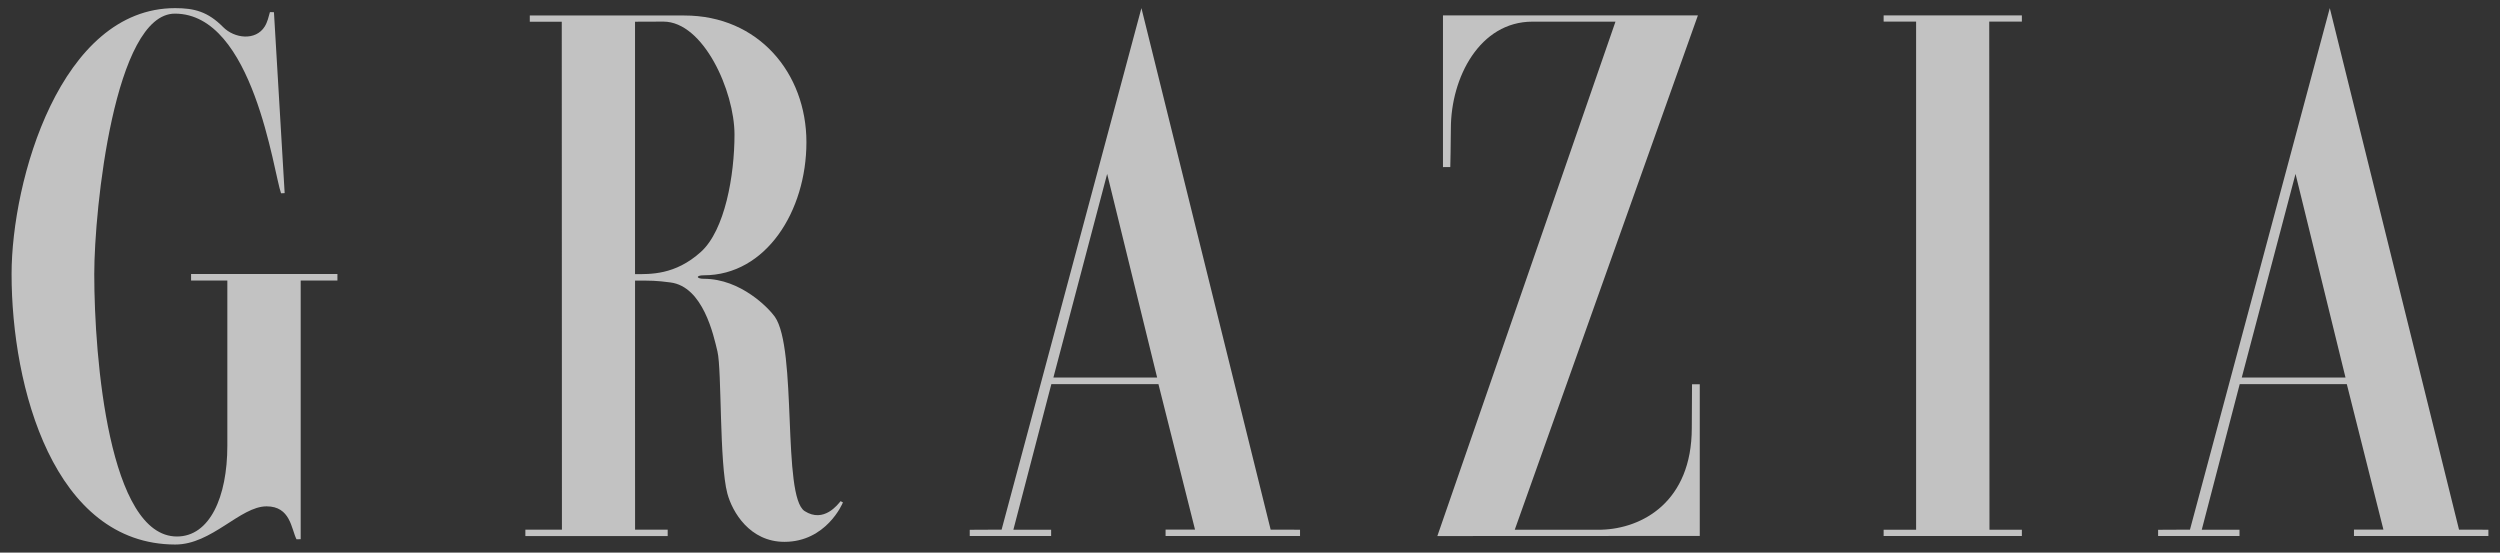 <svg width="95" height="21" viewBox="0 0 95 21" fill="none" xmlns="http://www.w3.org/2000/svg">
<rect x="0" y="0" width="95" height="21" fill="#333333" stroke="none"/>
<g opacity="0.7">
<path d="M10.257 0.461C10.258 0.458 10.41 0.463 10.41 0.463L10.817 7.339L10.68 7.345C10.396 6.565 9.631 0.518 6.646 0.518C4.352 0.518 3.582 7.933 3.582 10.417C3.582 13.635 4.148 20.387 6.724 20.387C7.965 20.387 8.639 18.898 8.639 16.933V10.66H7.261V10.413H12.822V10.66H11.426V20.49C11.423 20.49 11.267 20.494 11.266 20.492C11.065 20.082 11.035 19.241 10.13 19.241C9.127 19.241 8.052 20.695 6.658 20.692C2.046 20.682 0.44 14.718 0.44 10.419C0.44 6.857 2.298 0.309 6.654 0.309C7.384 0.309 7.897 0.441 8.48 1.03C8.907 1.462 9.714 1.561 10.06 1.007C10.164 0.84 10.212 0.625 10.257 0.461Z" fill="white"/>
<path d="M72.812 20.131V0.821H71.578V0.586H76.831V0.821H75.591L75.6 20.131H76.831V20.369H71.578V20.131H72.812V0.821V20.131Z" fill="white"/>
<path d="M57.561 20.129H60.853C62.397 20.086 64.288 19.077 64.288 16.262C64.288 15.725 64.297 15.164 64.297 14.602L64.591 14.603V20.365L54.619 20.37L61.388 0.823H58.231C56.235 0.823 55.133 2.938 55.133 4.883C55.133 5.382 55.111 6.348 55.111 6.348L54.833 6.35V0.586H64.52L57.561 20.129Z" fill="white"/>
<path d="M24.131 0.825V10.418C24.703 10.415 25.65 10.461 26.634 9.572C27.548 8.747 27.911 6.666 27.911 5.115C27.911 3.46 26.728 0.821 25.209 0.821L24.131 0.825ZM20.132 0.587L26.007 0.589C28.82 0.589 30.644 2.777 30.644 5.404C30.644 8.022 29.109 10.461 26.744 10.461C26.427 10.461 26.457 10.594 26.744 10.594C28.161 10.594 29.225 11.729 29.44 12.031C30.307 13.252 29.71 18.867 30.577 19.422C31.309 19.89 31.846 19.158 31.942 19.045L32.031 19.09C32.017 19.142 31.39 20.59 29.808 20.59C28.493 20.59 27.828 19.459 27.639 18.751C27.331 17.598 27.431 14.069 27.264 13.36C27.117 12.741 26.72 10.895 25.479 10.733C24.926 10.661 24.752 10.661 24.132 10.664C24.128 10.664 24.133 20.127 24.133 20.127H25.372V20.37H19.964V20.127H21.353L21.347 0.825H20.132V0.587Z" fill="white"/>
<path d="M40.029 14.346H43.971L42.072 6.608L40.029 14.346ZM38.061 20.126L43.374 0.308L48.285 20.127L49.401 20.129V20.368L44.292 20.368V20.125H45.411L44.021 14.598H39.951L38.508 20.13H39.943V20.367H36.85V20.132L38.061 20.126Z" fill="white"/>
<path d="M85.187 14.346H89.129L87.23 6.608L85.187 14.346ZM83.219 20.126L88.532 0.308L93.443 20.127L94.559 20.129V20.368L89.451 20.368V20.125H90.57L89.179 14.598H85.109L83.667 20.13H85.101V20.367H82.008V20.132L83.219 20.126Z" fill="white"/>
</g>
</svg>
